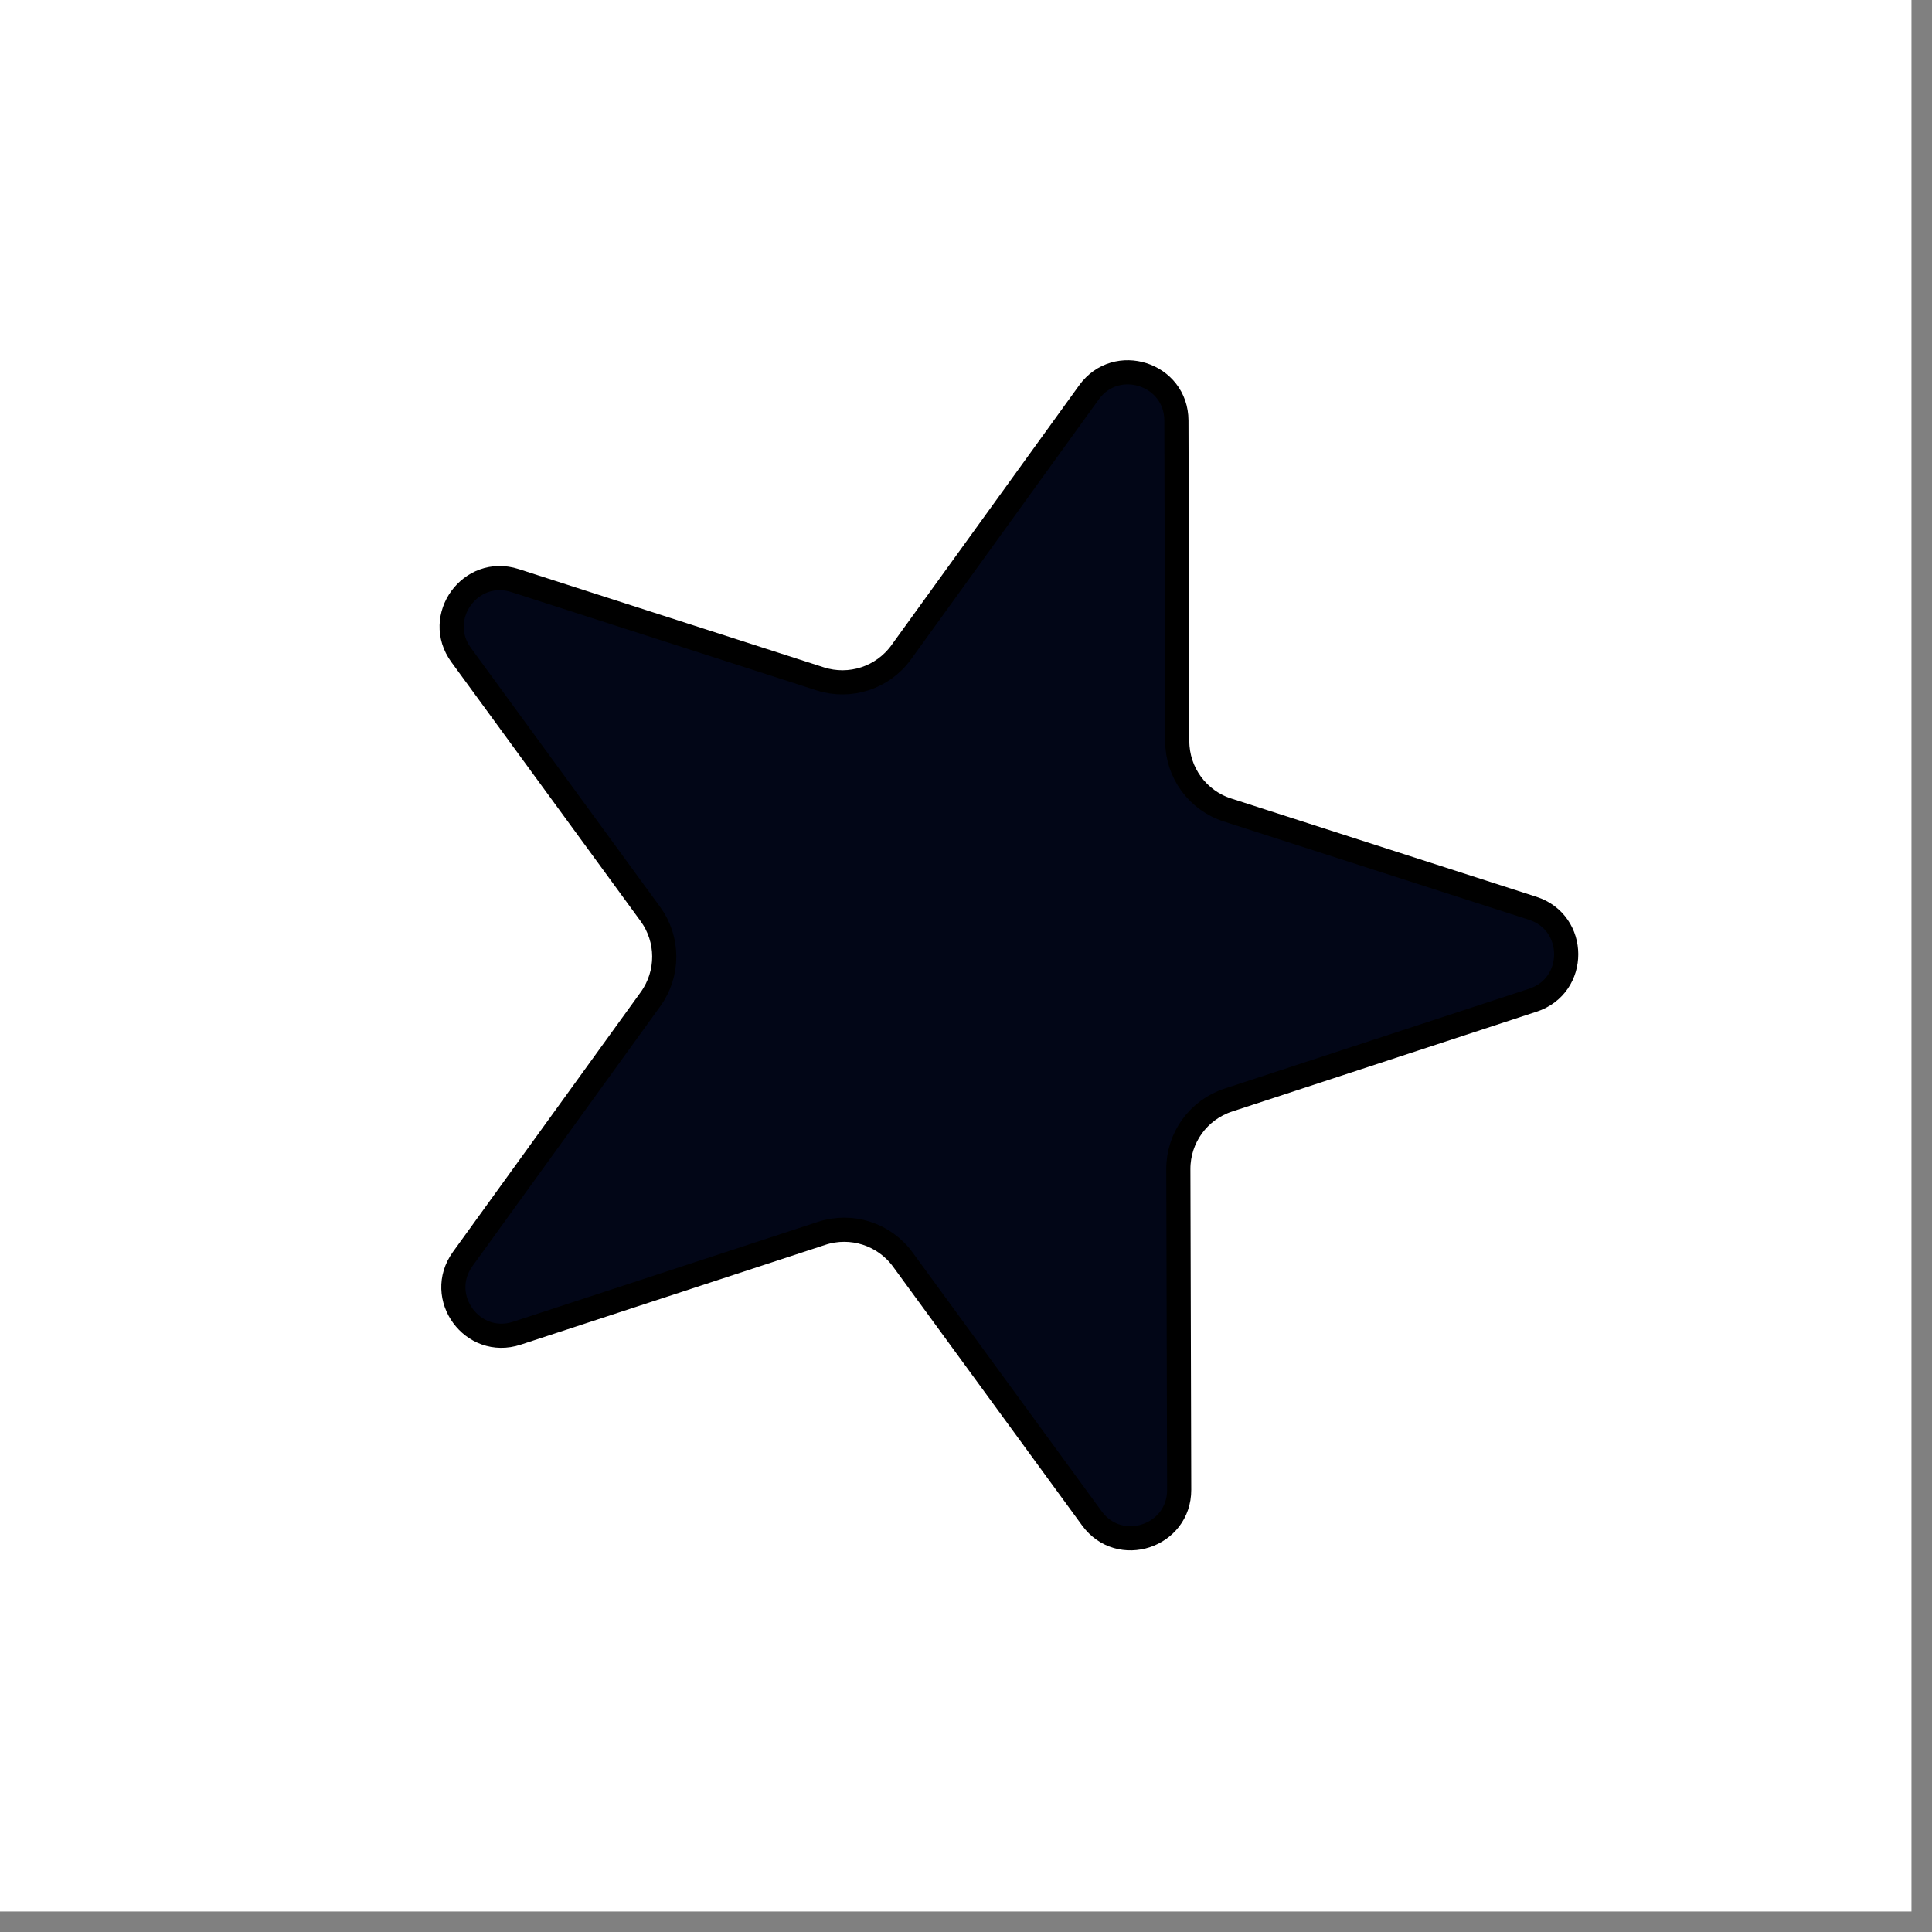 <svg width="32" height="32" viewBox="0 0 32 32" fill="none" xmlns="http://www.w3.org/2000/svg">
<rect x="0" y="0" width="32" height="32" fill="#808080" stroke="none"/>
<rect width="31.66" height="31.66" fill="white"/>
<path d="M19.531 24.675L19.517 19.364C19.516 18.844 19.849 18.383 20.343 18.221L25.39 16.566C26.127 16.325 26.124 15.282 25.386 15.044L20.331 13.416C19.836 13.257 19.5 12.797 19.499 12.277L19.485 6.966C19.483 6.191 18.49 5.871 18.036 6.5L14.926 10.805C14.621 11.226 14.08 11.403 13.585 11.244L8.53 9.616C7.792 9.378 7.181 10.223 7.638 10.849L10.771 15.138C11.078 15.558 11.079 16.127 10.775 16.549L7.664 20.853C7.21 21.482 7.826 22.324 8.562 22.082L13.609 20.428C14.103 20.266 14.645 20.441 14.952 20.86L18.085 25.149C18.542 25.775 19.533 25.45 19.531 24.675Z" fill="#020617" stroke="black" stroke-width="0.4"/>
</svg>
